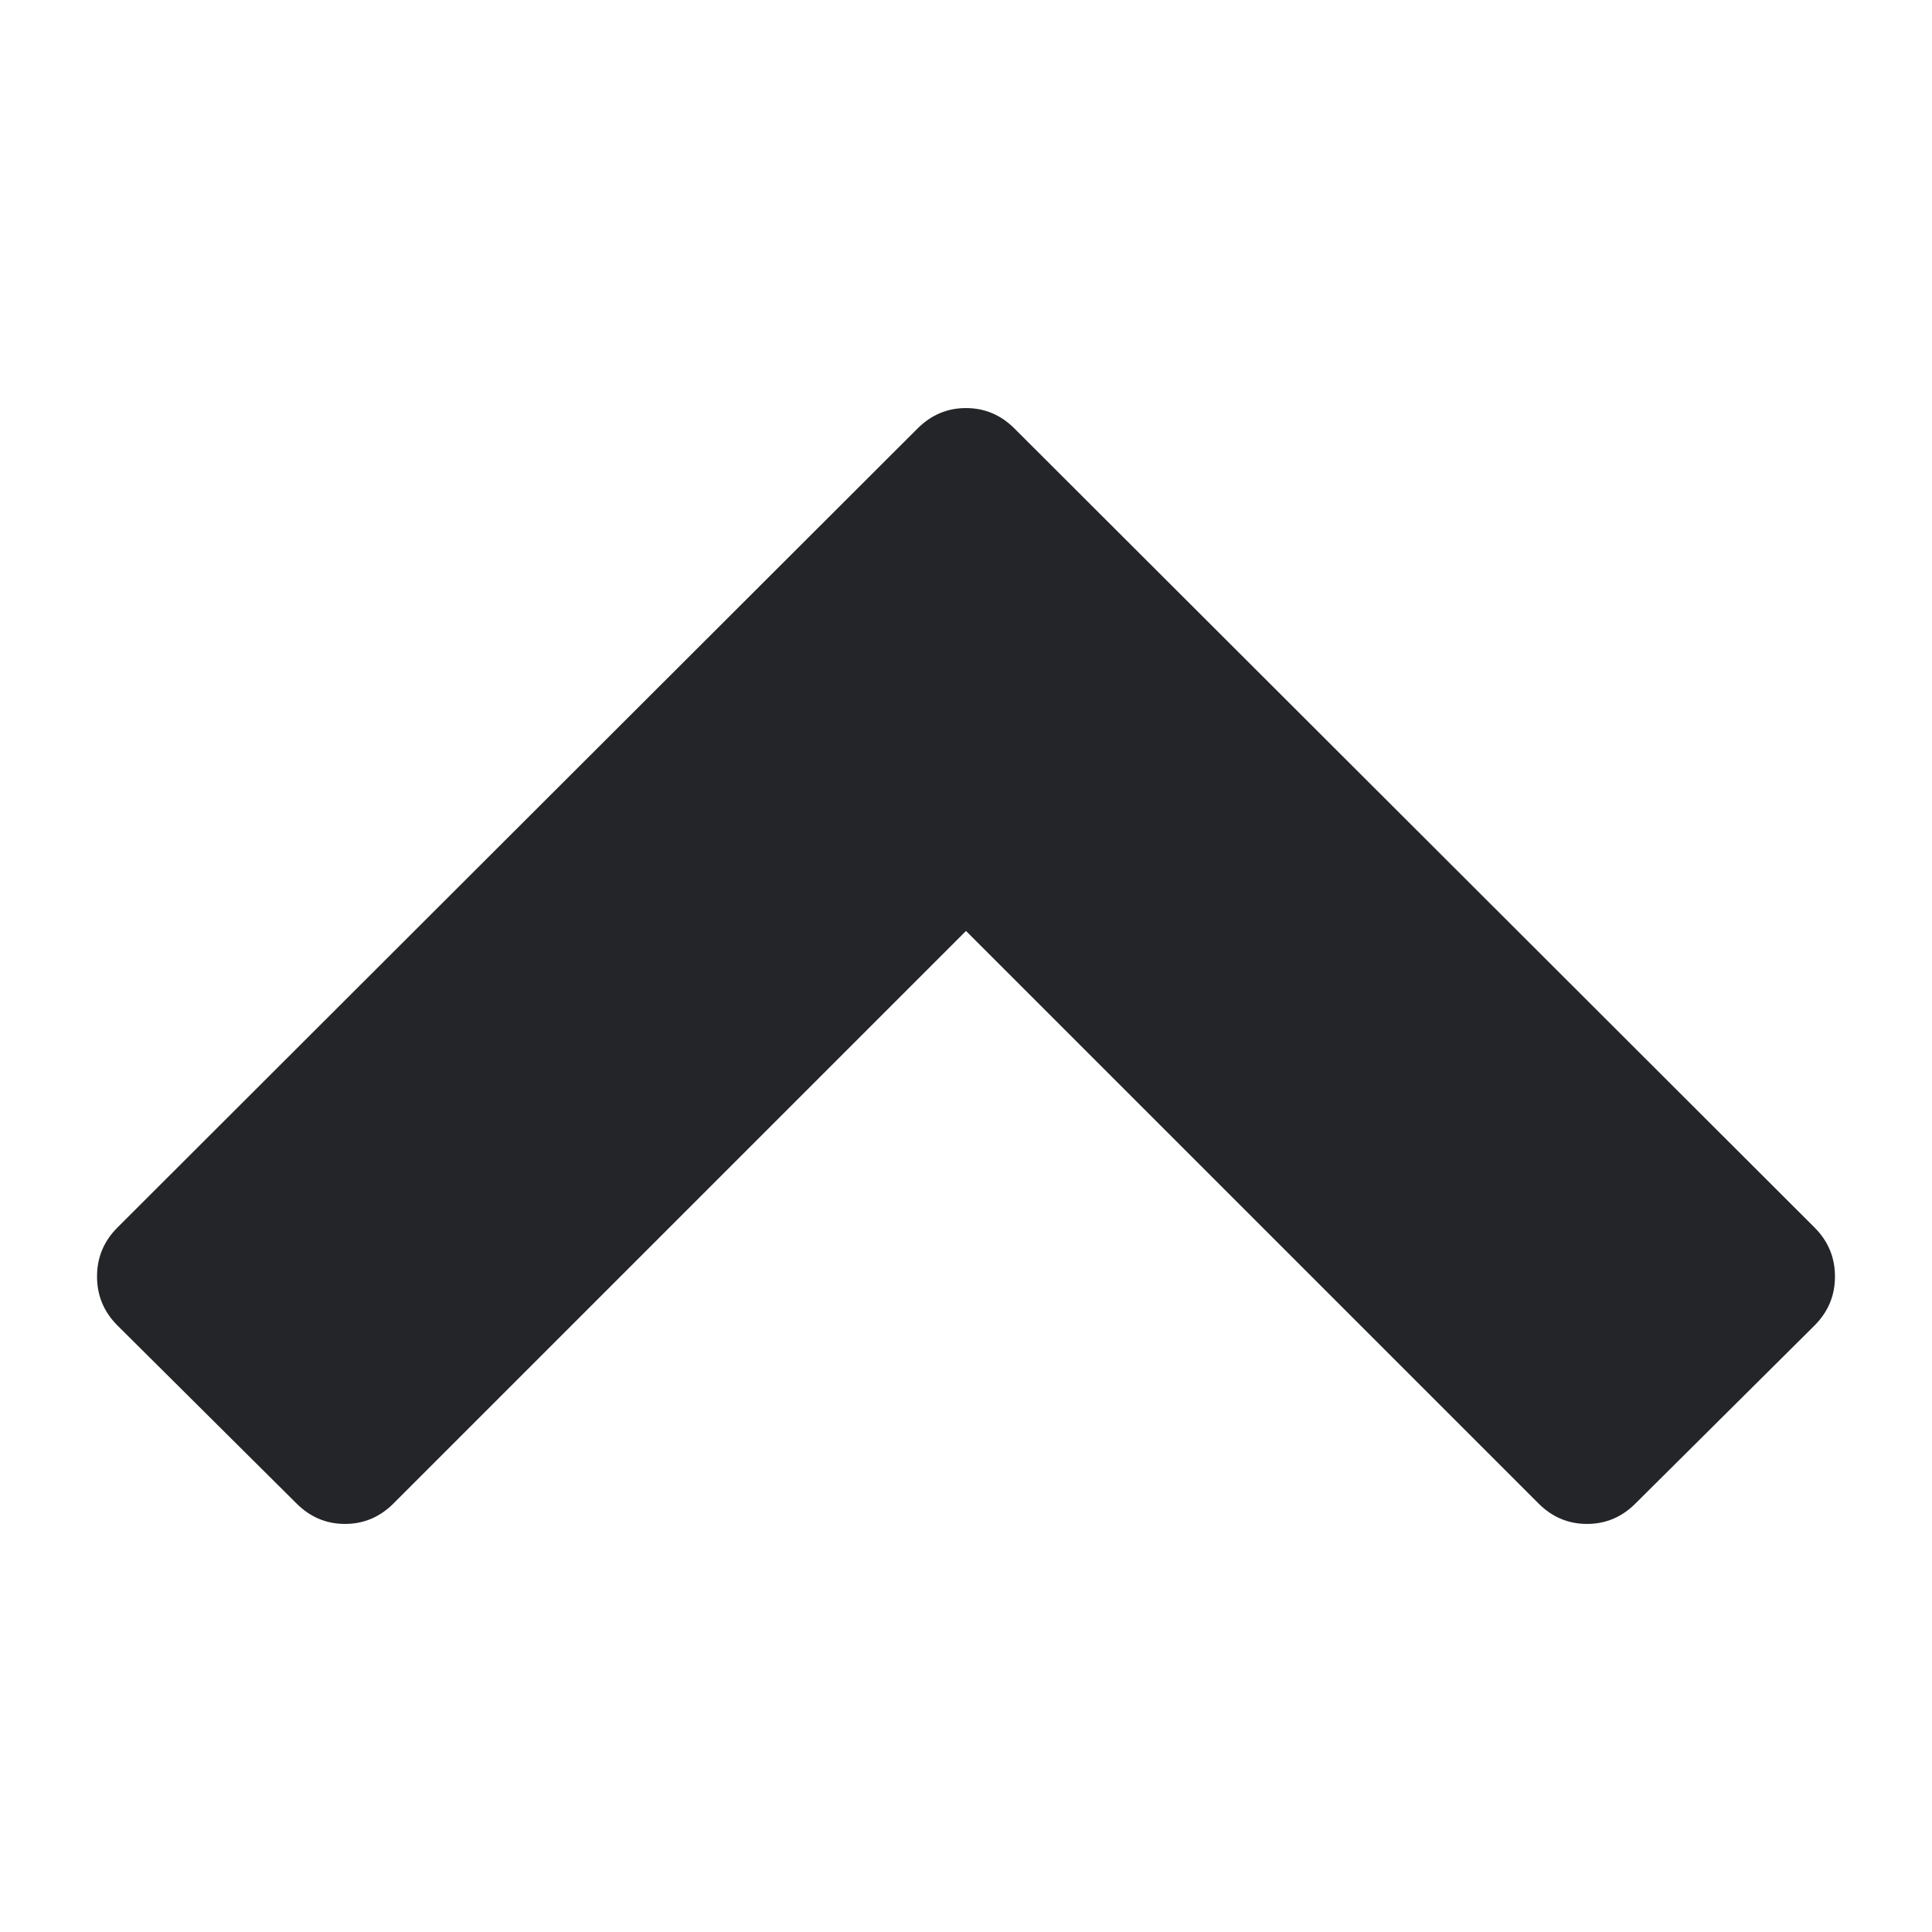 <svg xmlns="http://www.w3.org/2000/svg" viewBox="0 0 1792 1792" class="ddbc-svg ddbc-chevron-svg ddbc-chevron-up-svg ddbc-svg--dark"><path fill="#242528" d="M109,1138.5l742-741c12.7-12.7,27.7-19,45-19s32.3,6.3,45,19l742,741c12.7,12.7,19,27.8,19,45.5 c0,17.7-6.3,32.8-19,45.5l-166,165c-12.7,12.7-27.7,19-45,19s-32.3-6.3-45-19l-531-531l-531,531c-12.7,12.7-27.7,19-45,19 s-32.3-6.3-45-19l-166-165c-12.7-12.7-19-27.8-19-45.5C90,1166.3,96.3,1151.2,109,1138.5z"></path></svg>